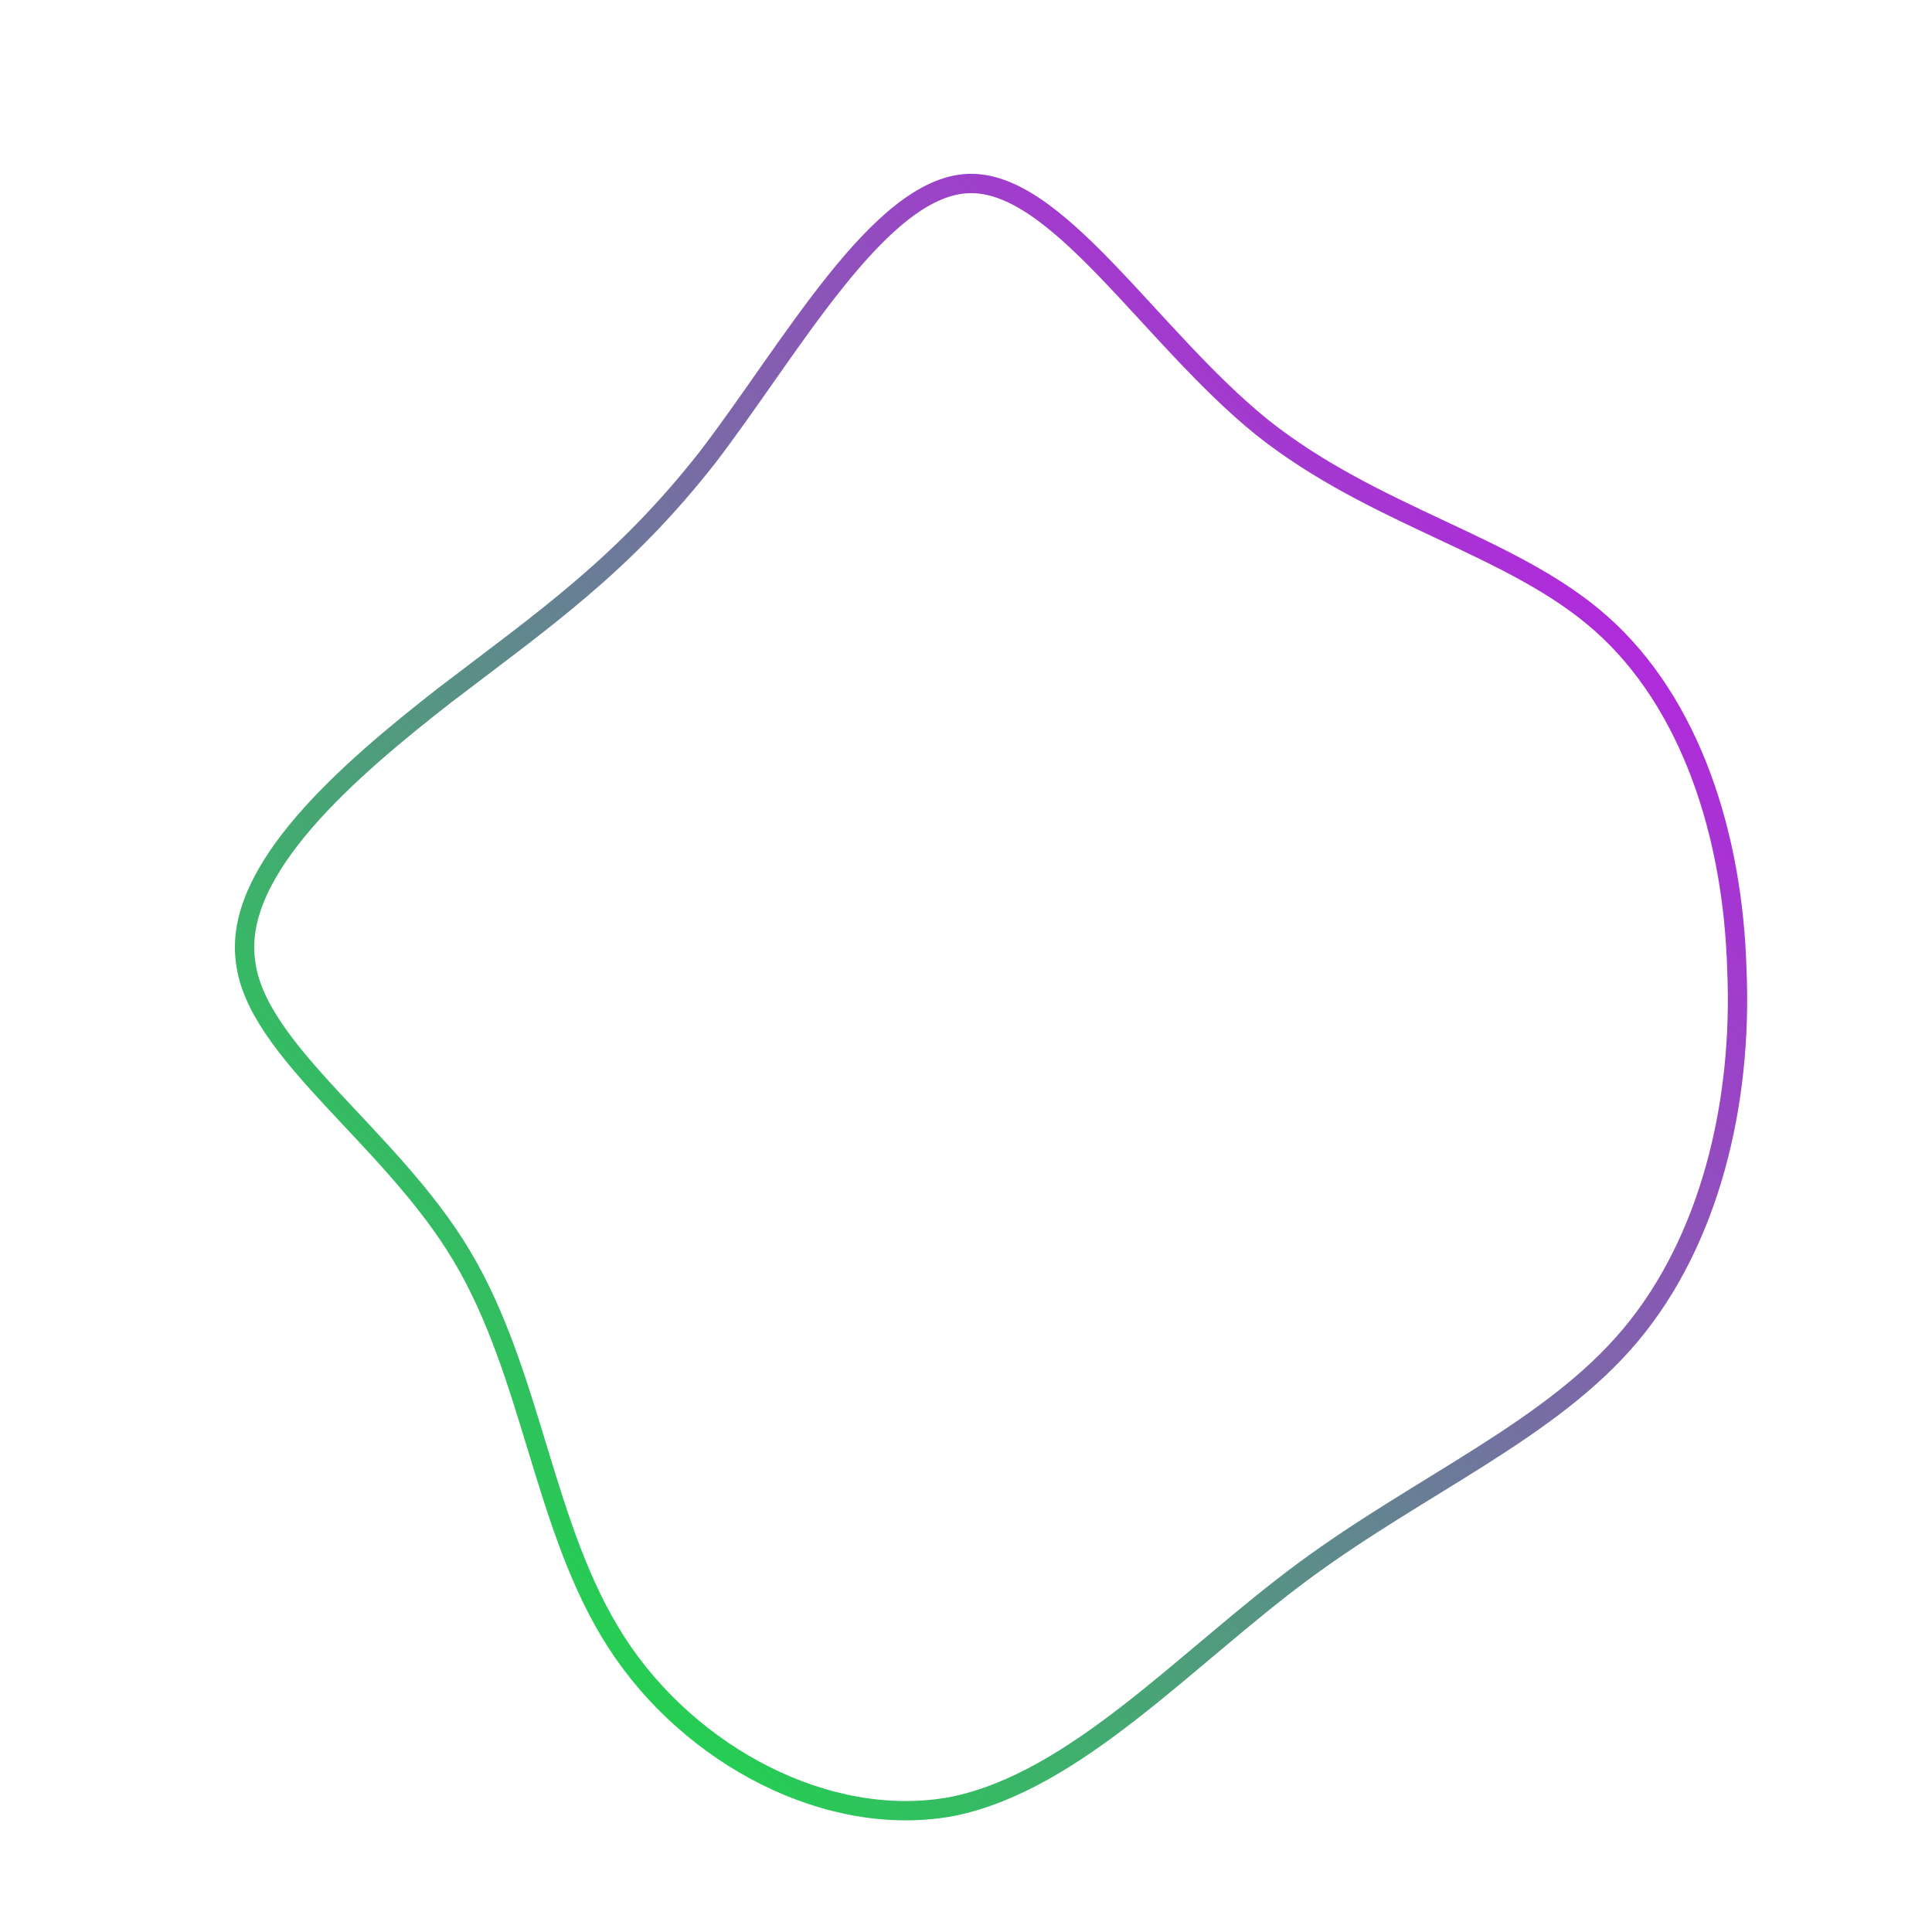 <!--?xml version="1.0" standalone="no"?-->
              <svg id="sw-js-blob-svg" viewBox="0 0 100 100" xmlns="http://www.w3.org/2000/svg" version="1.1">
                    <defs> 
                        <linearGradient id="sw-gradient" x1="0" x2="1" y1="1" y2="0">
                            <stop id="stop1" stop-color="rgba(0, 249.433, 46.63, 1)" offset="0%"></stop>
                            <stop id="stop2" stop-color="rgba(211.491, 0, 255, 1)" offset="100%"></stop>
                        </linearGradient>
                    </defs>
                <path fill="none" d="M15.3,-27.9C21.2,-23.2,28.3,-21.8,32.9,-17.7C37.5,-13.6,39.7,-6.8,39.9,0.2C40.2,7.1,38.5,14.2,34.4,19.1C30.3,24,23.6,26.8,17.5,31.3C11.4,35.8,5.7,42.2,-0.7,43.5C-7.1,44.7,-14.3,40.9,-18.1,35C-21.9,29.1,-22.4,21.2,-26.1,15C-29.8,8.8,-36.8,4.4,-37.3,-0.3C-37.9,-5,-32,-10.1,-27,-14C-21.9,-17.9,-17.8,-20.7,-13.4,-26.3C-9.1,-31.9,-4.5,-40.3,0.1,-40.5C4.7,-40.7,9.5,-32.6,15.3,-27.9Z" width="100%" height="100%" transform="translate(50 50)" stroke-width="1" style="transition: 0.3s;" stroke="url(#sw-gradient)"></path>
              </svg>
